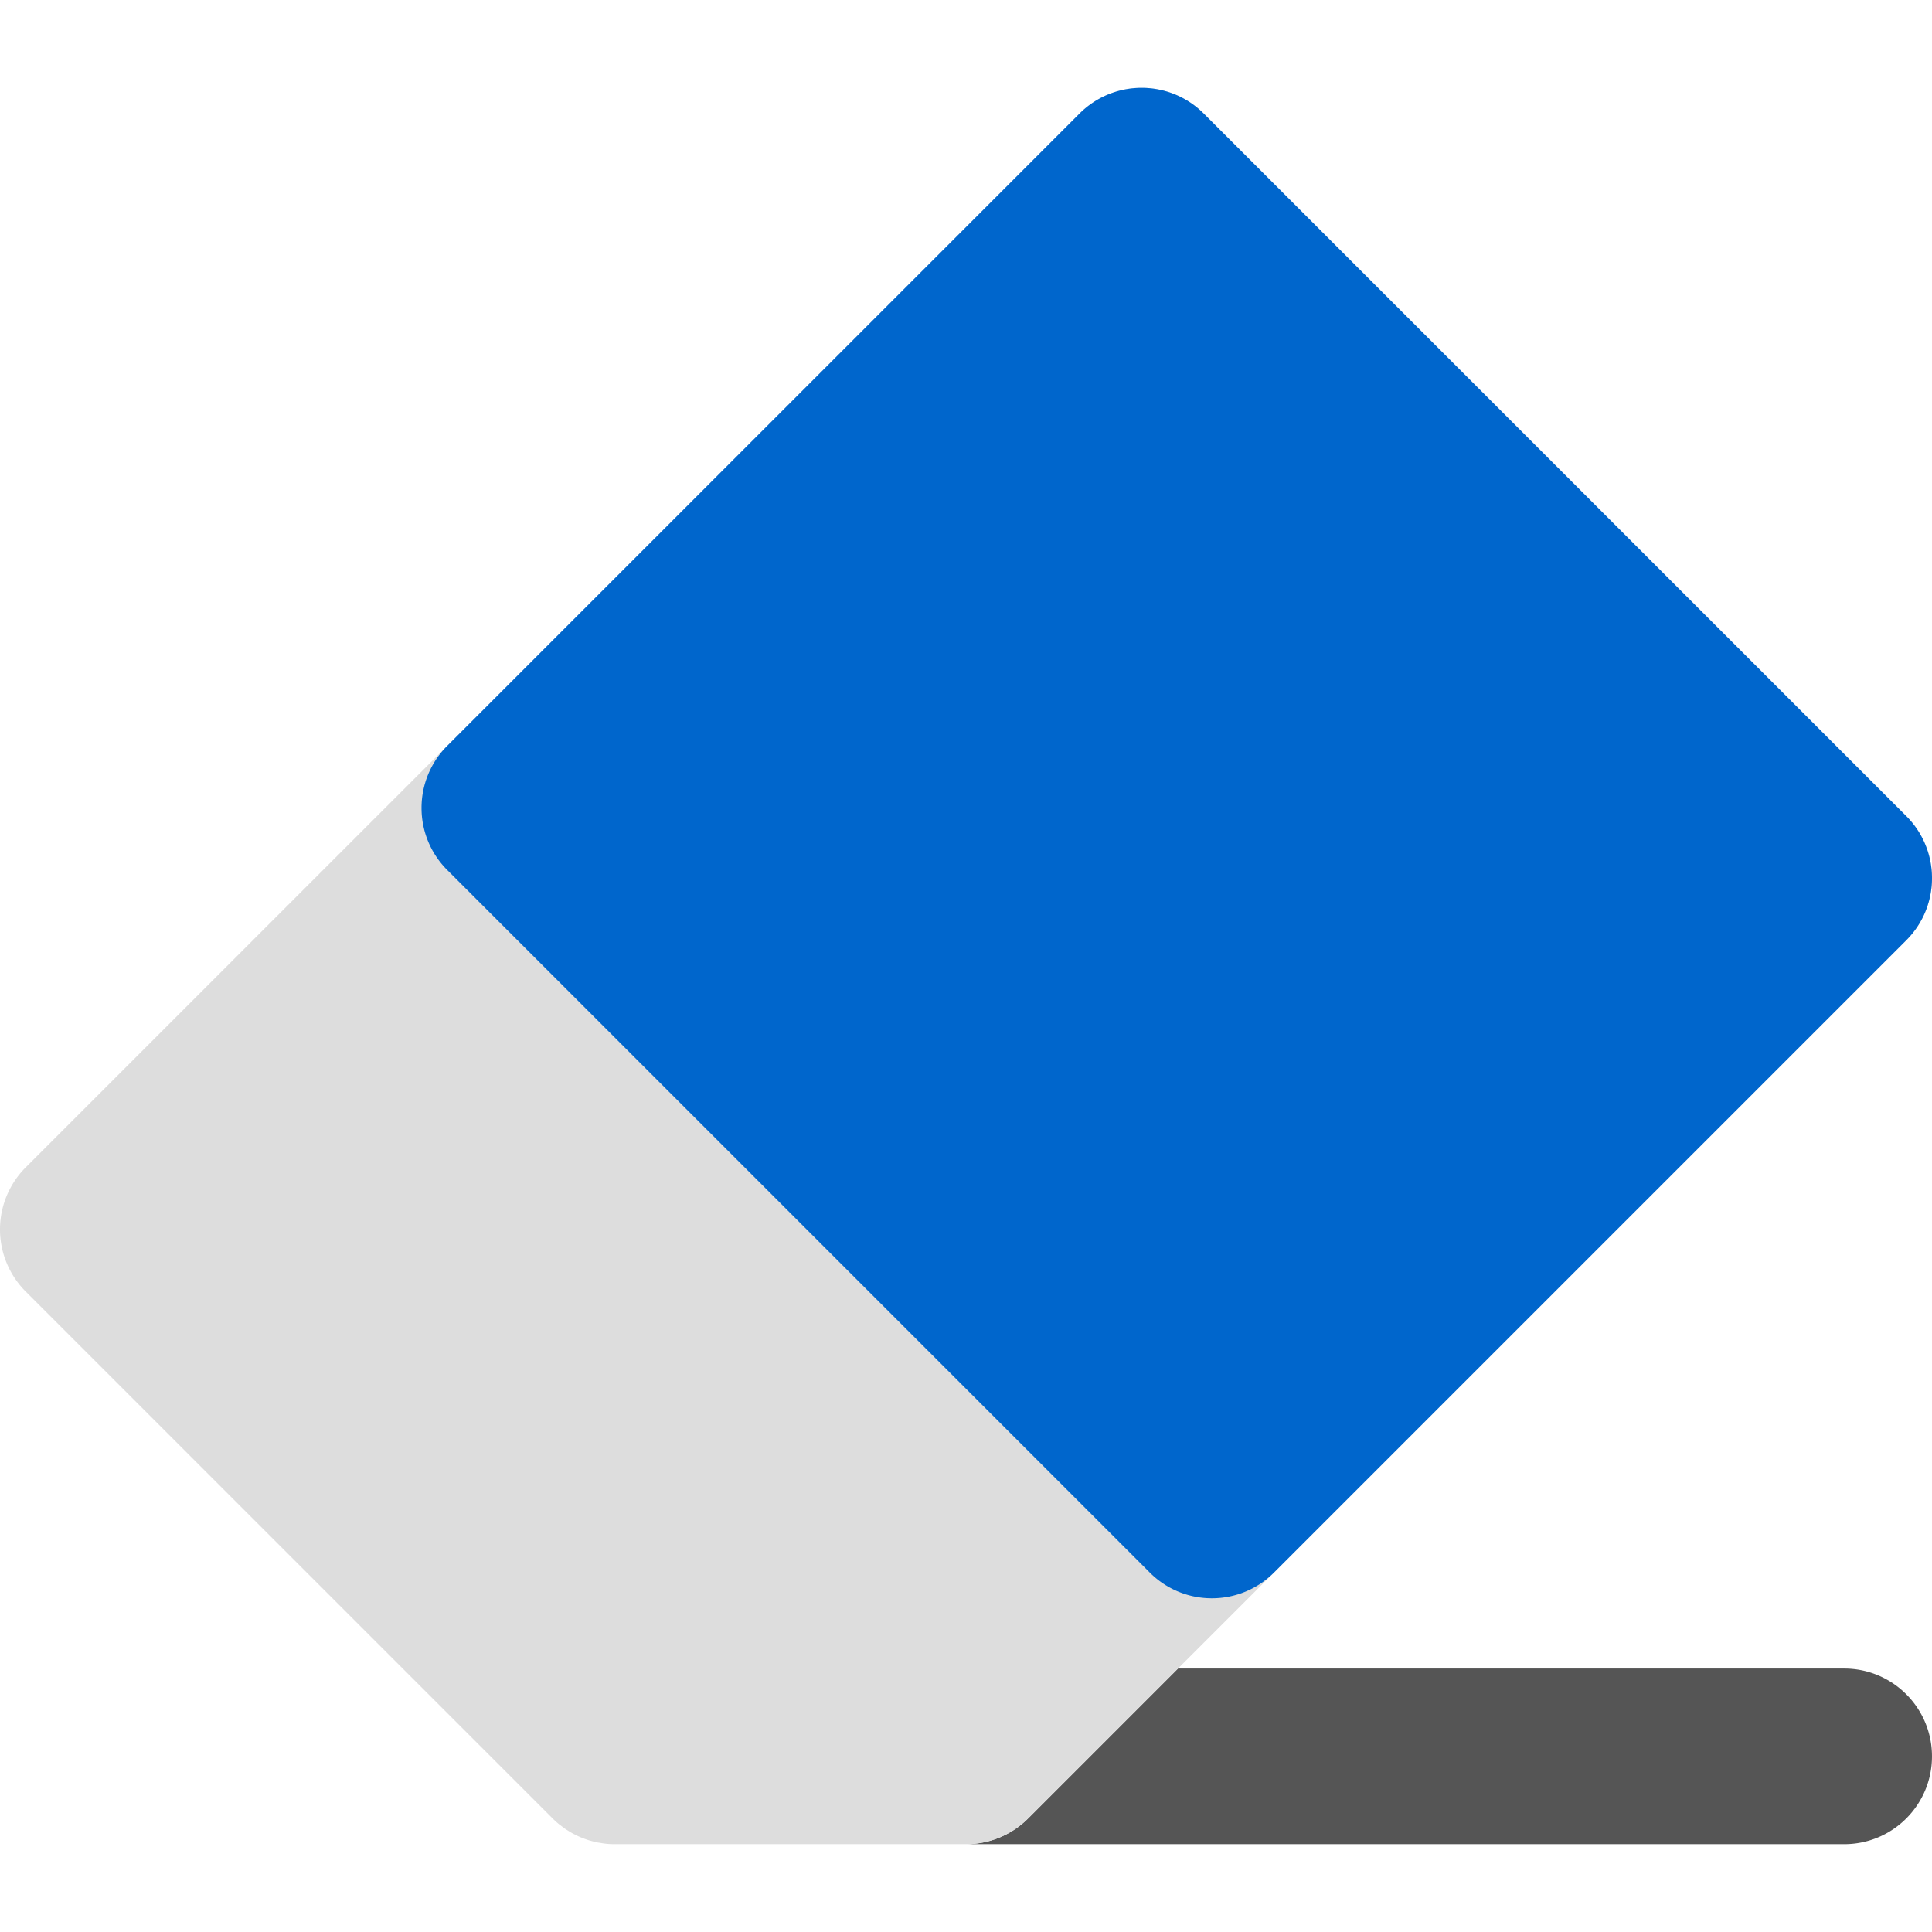 <svg height="800" width="800" xmlns="http://www.w3.org/2000/svg" viewBox="0 0 512 512" xml:space="preserve"><path style="fill:#555" d="M272.456 481.91a23.28 23.28 0 0 1-16.446 6.817l232.717-.002c12.851.002 23.273-10.418 23.271-23.271 0-12.854-10.42-23.273-23.271-23.273l-176.542-.002-23.273 23.273z"/><path style="fill:#ddd" d="m505.183 216.271-93.091-93.091-93.091-93.09c-5.112-5.112-12.01-7.35-18.686-6.71a23.3 23.3 0 0 0-8.592 2.557 23.3 23.3 0 0 0-5.633 4.153L118.528 197.653 6.819 309.362a23.264 23.264 0 0 0-.002 32.91l93.091 93.092 46.542 46.541.003.003c.54.54 1.105 1.05 1.686 1.528.141.116.295.214.438.326.458.357.914.711 1.393 1.033.133.088.278.164.414.253.507.323 1.015.641 1.544.923.098.051.202.095.299.146.576.296 1.162.582 1.763.832.064.028.135.048.2.074.635.258 1.28.493 1.938.694.073.025.152.037.227.059.65.191 1.308.362 1.975.496.188.036.383.053.571.087.559.098 1.12.194 1.686.251q1.145.115 2.321.116h93.091q.007-.002.011 0a23.28 23.28 0 0 0 16.446-6.817l16.457-16.457 23.273-23.273 25.434-25.435 167.563-167.562c9.09-9.086 9.09-23.824 0-32.911"/><path style="fill:#06c" d="m505.183 216.271-93.091-93.091-93.091-93.09c-9.089-9.089-23.823-9.089-32.912 0L118.528 197.653a23.2 23.2 0 0 0-6.819 16.455 23.2 23.2 0 0 0 6.817 16.457l93.091 93.091 76.637 76.635 16.454 16.455a23.2 23.2 0 0 0 16.457 6.817 23.2 23.2 0 0 0 16.455-6.819l167.563-167.562c9.09-9.086 9.09-23.824 0-32.911"/></svg>